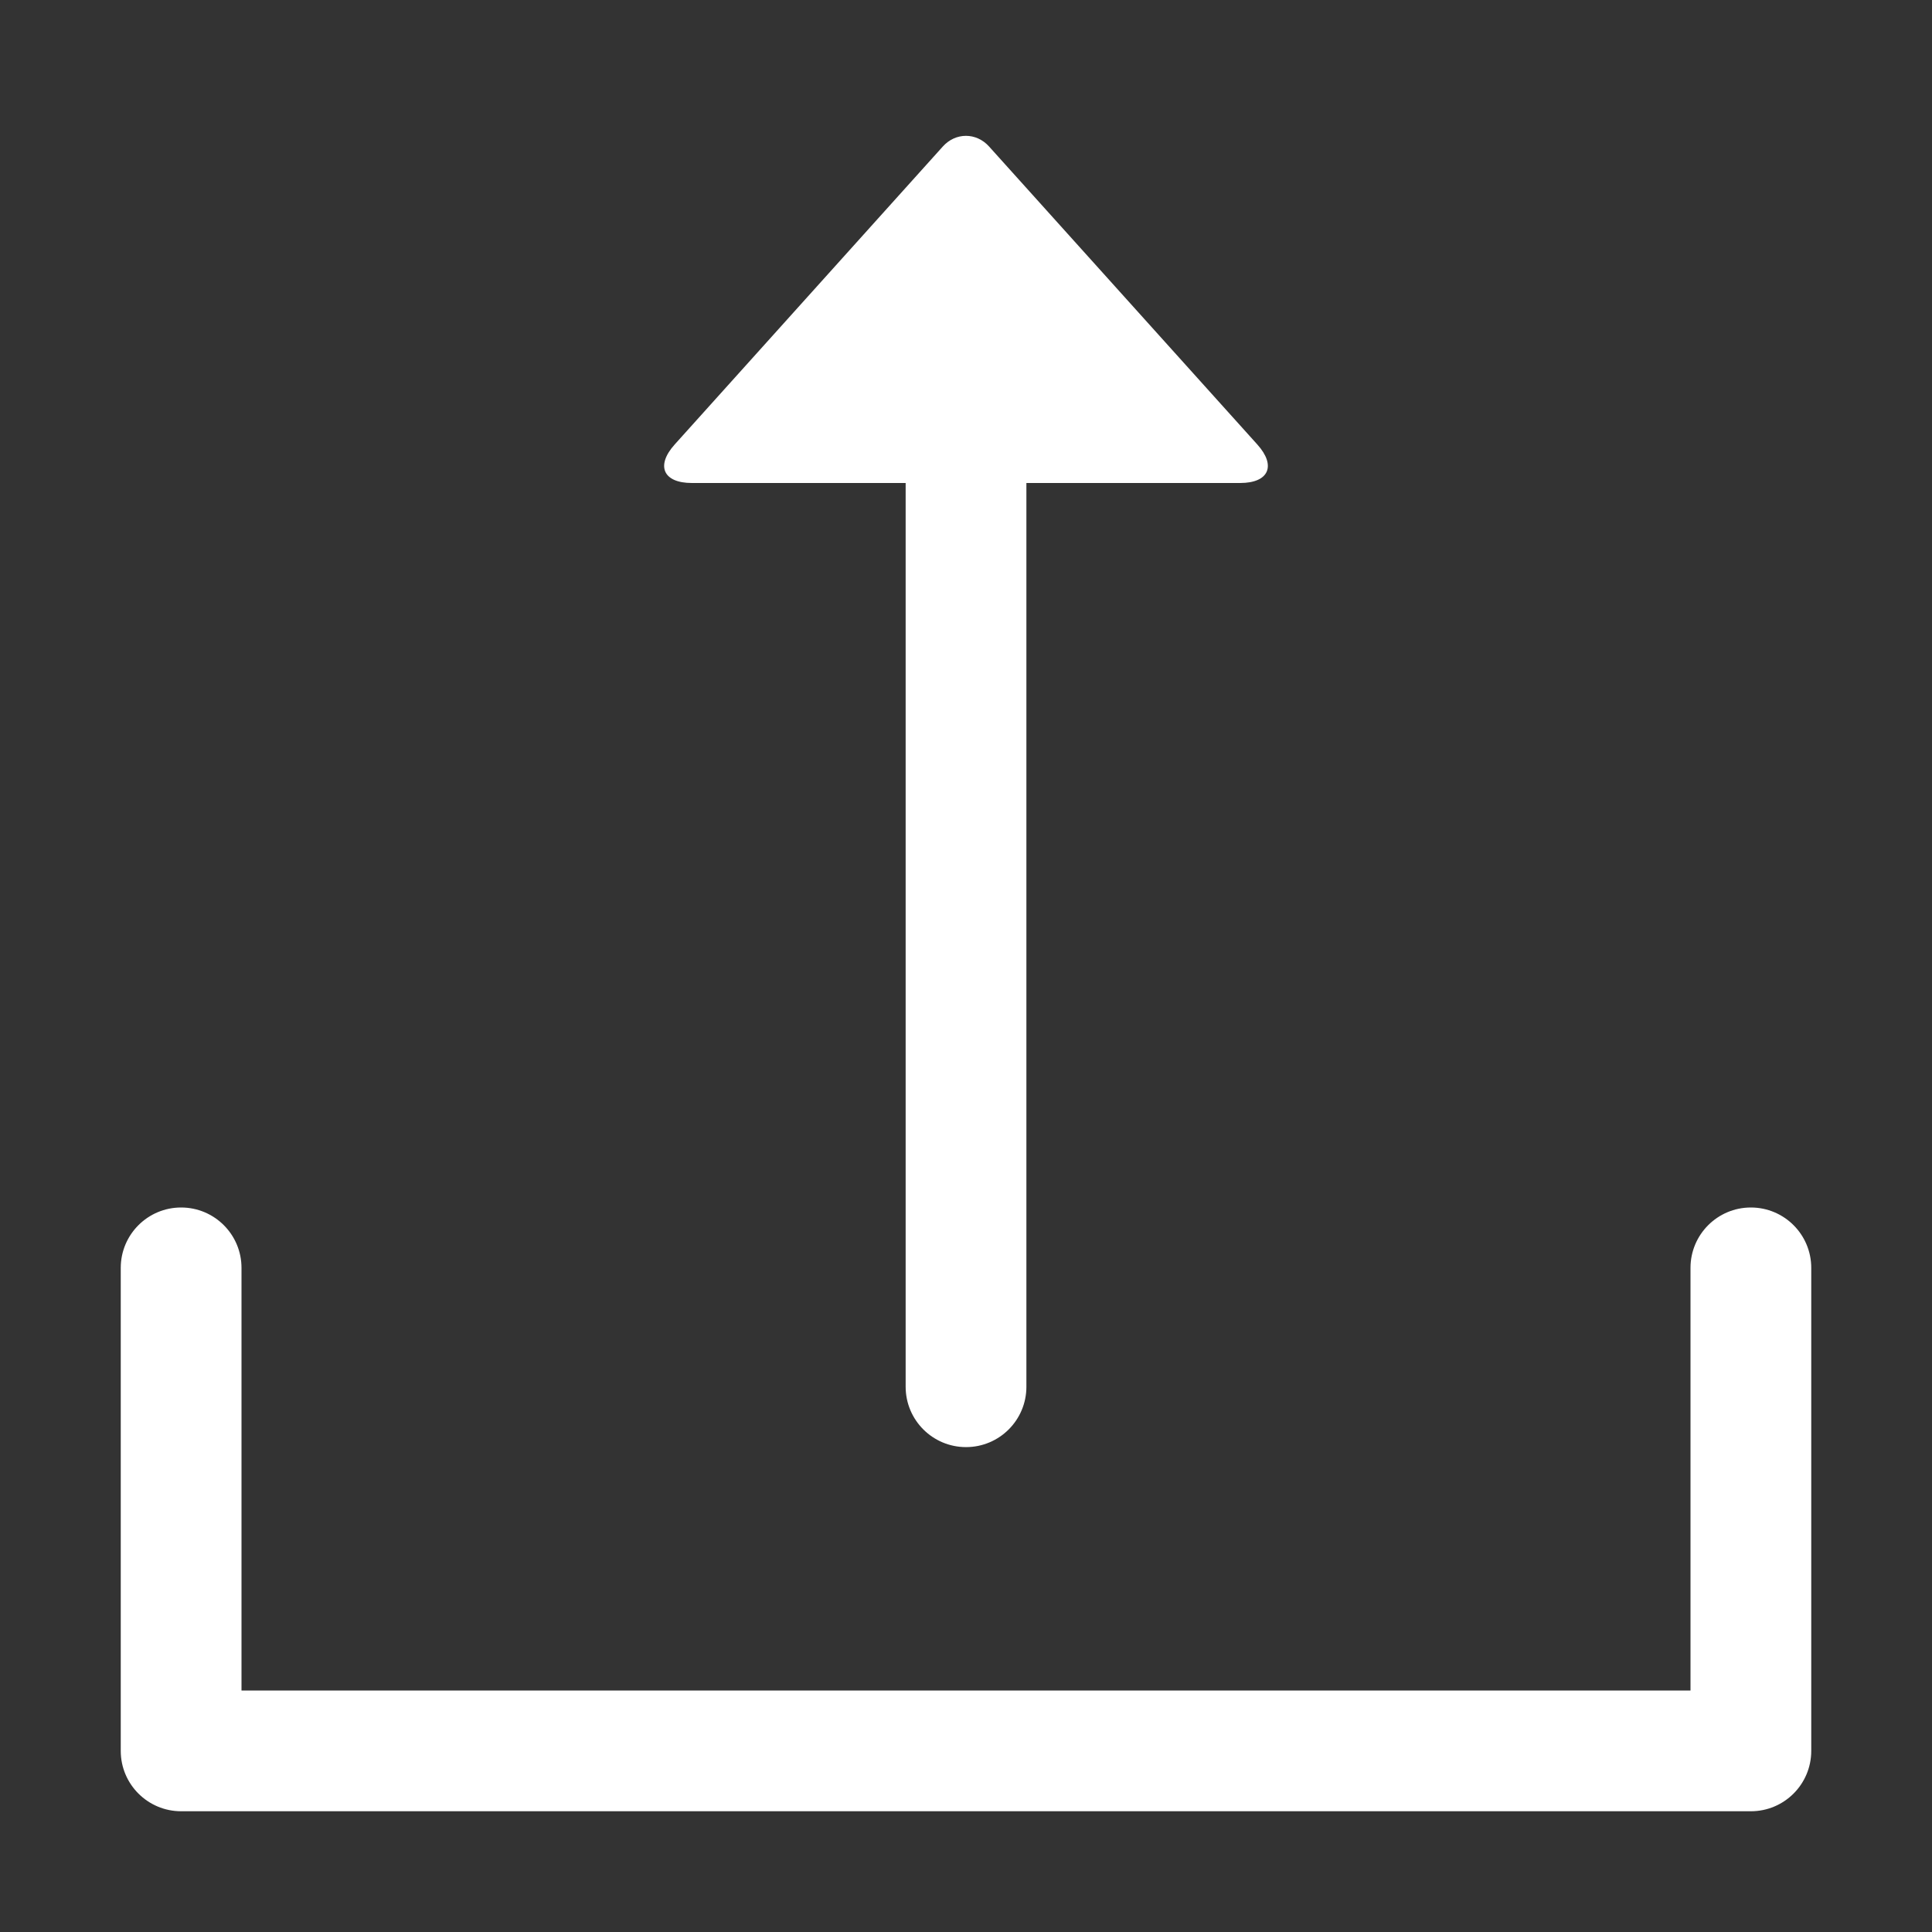 <?xml version="1.0" standalone="no"?><!DOCTYPE svg PUBLIC "-//W3C//DTD SVG 1.1//EN" "http://www.w3.org/Graphics/SVG/1.1/DTD/svg11.dtd"><svg t="1511856426588" class="icon" style="" viewBox="0 0 1024 1024" version="1.1" xmlns="http://www.w3.org/2000/svg" p-id="1001" xmlns:xlink="http://www.w3.org/1999/xlink" width="200" height="200"><rect x="0" y="0" width="1024" height="1024" fill="#333333" stroke="none"/><defs><style type="text/css"></style></defs><path d="M366.672 255.996l113.34 0 0 479.002c0 17.677 14.327 31.998 32 31.998 17.678 0 32-14.326 32-31.998L544.012 255.996l113.321 0c15.141 0 19.219-9.132 9.079-20.396L524.205 77.627c-6.756-7.505-17.718-7.503-24.479 0.01L357.596 235.589C347.448 246.866 351.518 255.996 366.672 255.996z" p-id="1002" fill="#ffffff"></path><path d="M928 640c-17.673 0-32 14.327-32 32l0 224L128 896 128 672c0-17.673-14.327-32-32-32s-32 14.327-32 32l0 256c0 17.673 14.327 32 32 32l832 0c17.673 0 32-14.327 32-32L960 672C960 654.327 945.673 640 928 640z" p-id="1003" fill="#ffffff"></path></svg>